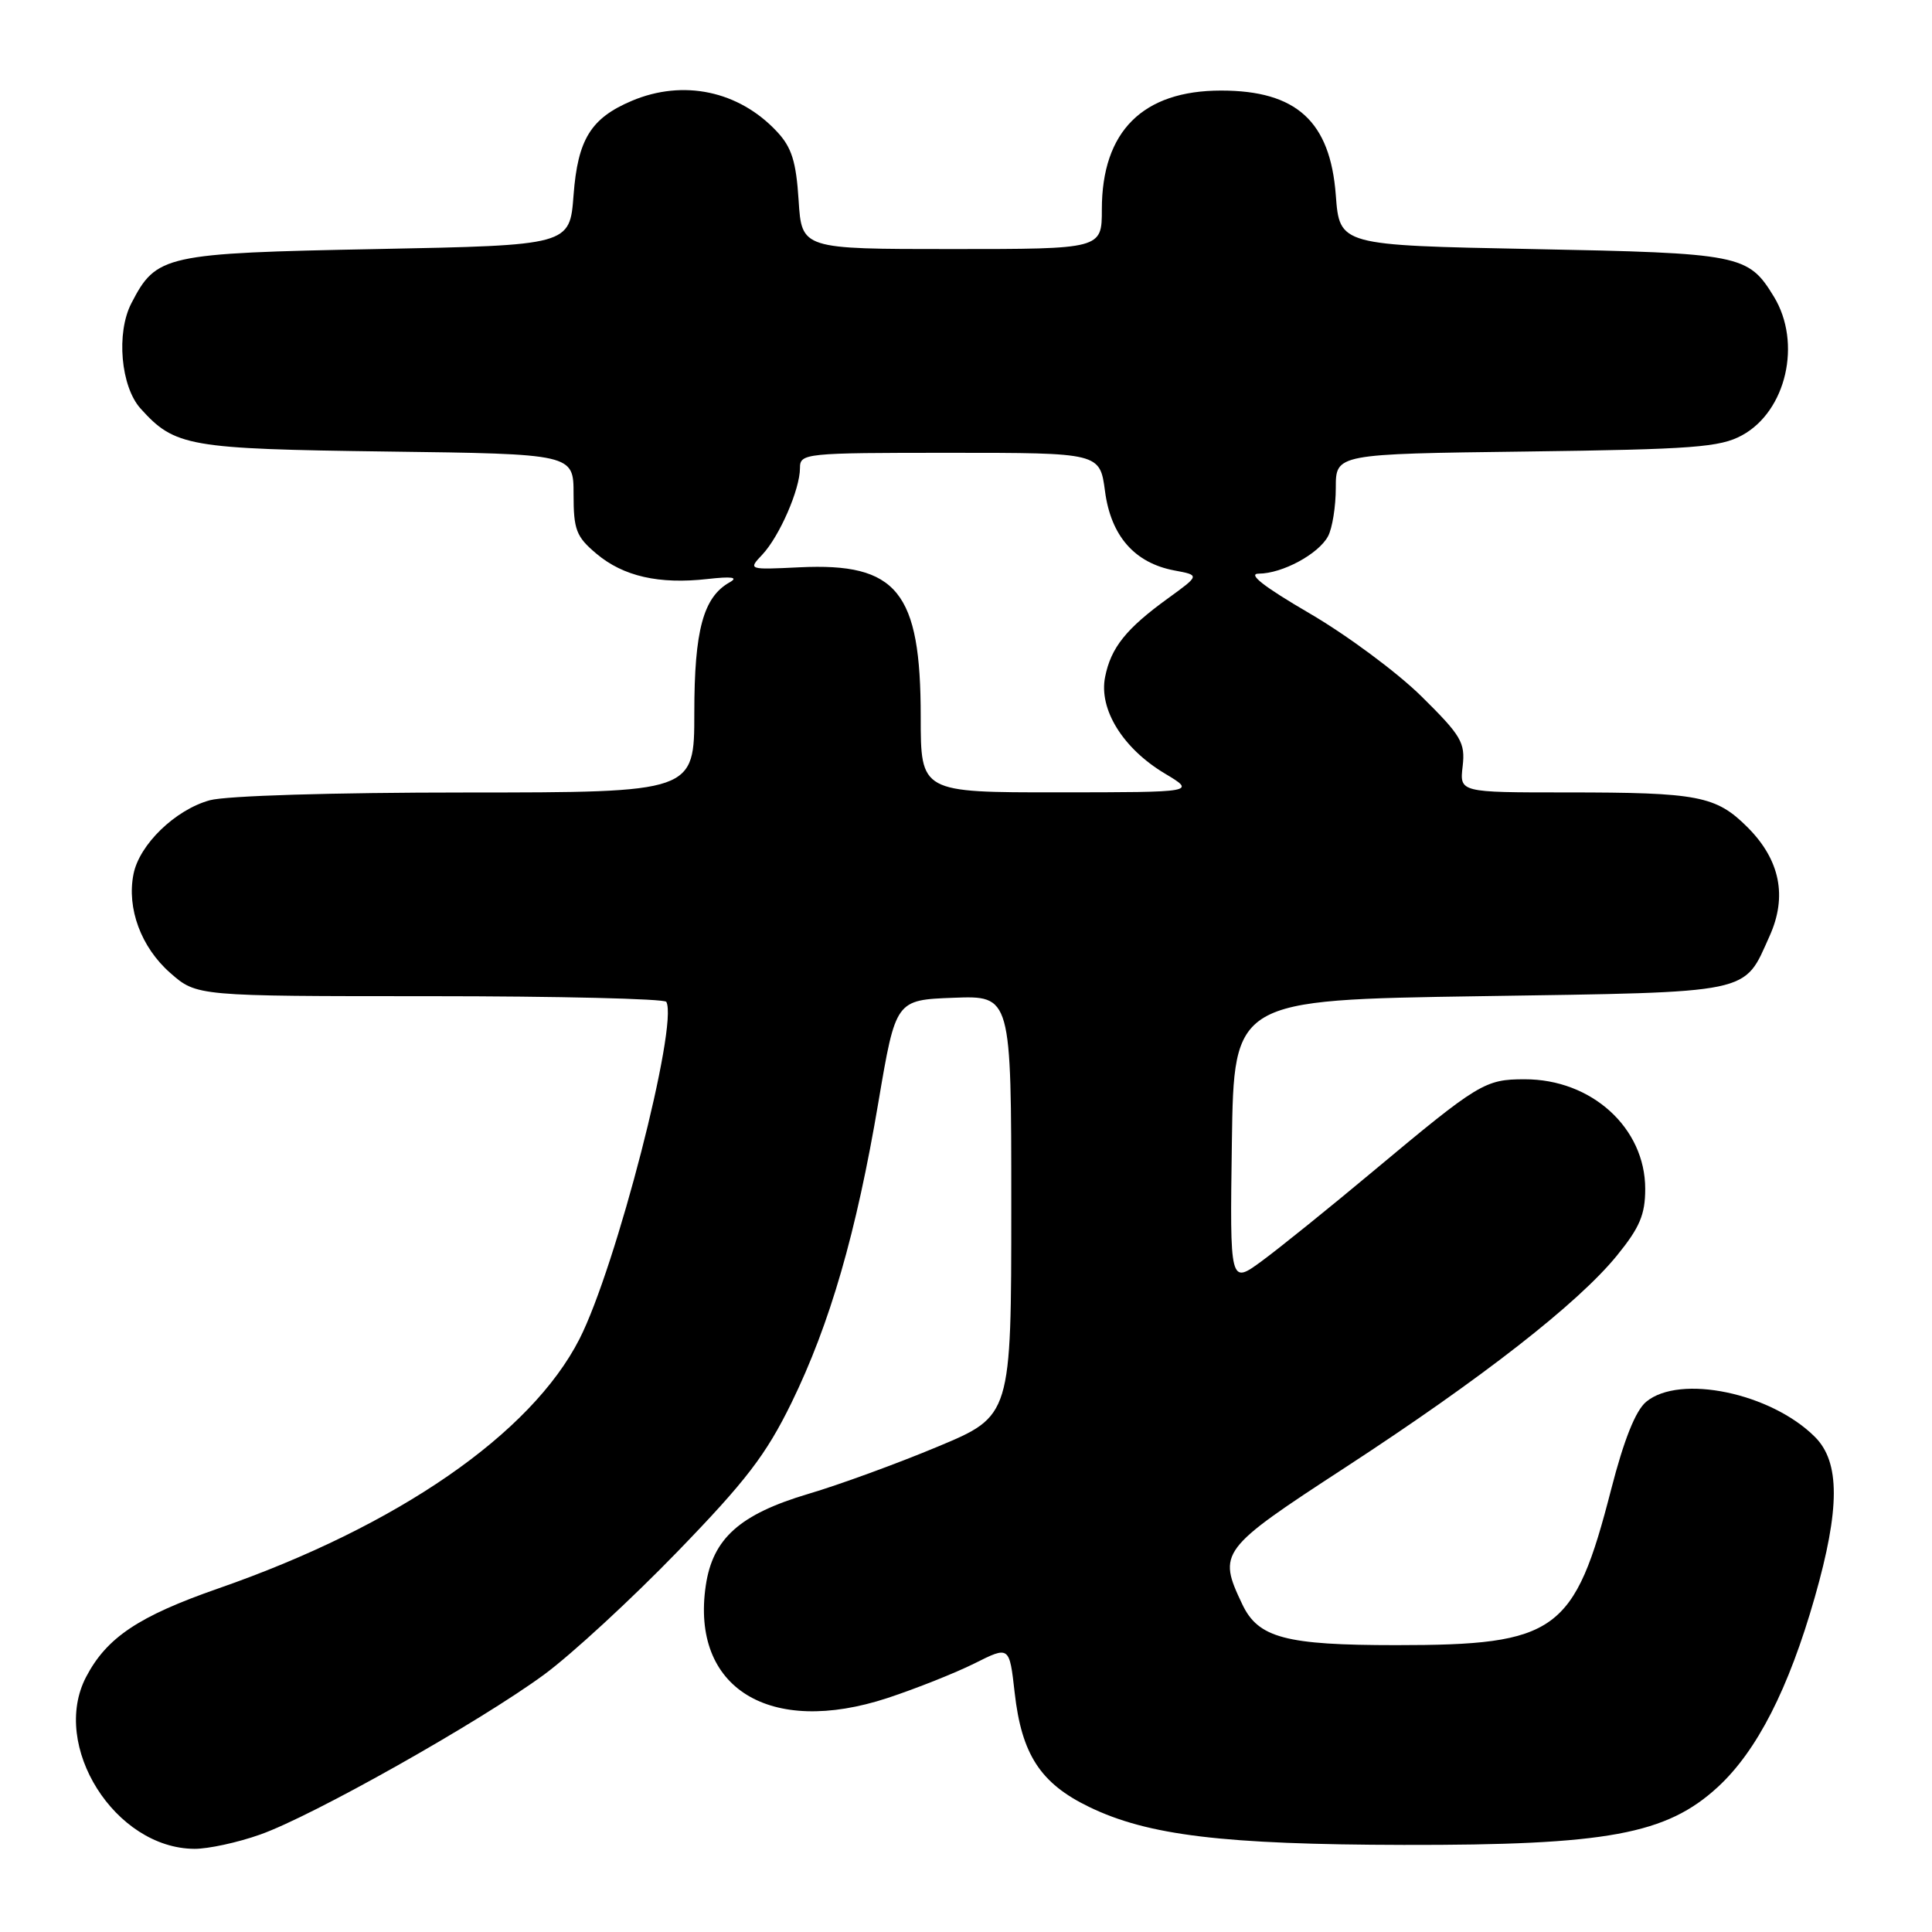 <?xml version="1.0" encoding="UTF-8" standalone="no"?>
<!DOCTYPE svg PUBLIC "-//W3C//DTD SVG 1.1//EN" "http://www.w3.org/Graphics/SVG/1.1/DTD/svg11.dtd" >
<svg xmlns="http://www.w3.org/2000/svg" xmlns:xlink="http://www.w3.org/1999/xlink" version="1.1" viewBox="0 0 256 256">
 <g >
 <path fill="currentColor"
d=" M 34.44 243.10 C 41.37 240.67 63.57 228.16 72.10 221.89 C 75.73 219.22 83.67 211.90 89.74 205.63 C 98.86 196.22 101.50 192.77 104.88 185.87 C 109.98 175.41 113.47 163.37 116.40 146.00 C 118.69 132.50 118.69 132.50 126.34 132.21 C 134.00 131.92 134.00 131.92 134.00 159.77 C 134.00 187.62 134.00 187.62 124.25 191.69 C 118.89 193.93 111.17 196.75 107.10 197.95 C 98.03 200.65 94.44 203.85 93.52 210.09 C 91.51 223.68 101.96 230.14 117.62 224.99 C 121.40 223.74 126.58 221.68 129.13 220.41 C 133.75 218.09 133.75 218.09 134.45 224.30 C 135.37 232.47 137.87 236.31 144.30 239.42 C 152.11 243.21 162.09 244.41 186.00 244.46 C 212.97 244.51 220.81 243.06 227.63 236.78 C 232.81 232.00 237.00 223.80 240.47 211.64 C 243.82 199.90 243.83 193.74 240.49 190.40 C 234.66 184.57 222.56 182.05 218.12 185.75 C 216.72 186.92 215.18 190.77 213.49 197.34 C 208.61 216.31 206.29 217.99 185.00 217.99 C 170.34 217.99 166.72 217.03 164.61 212.58 C 161.33 205.68 161.62 205.29 178.25 194.45 C 196.36 182.64 209.09 172.71 214.25 166.37 C 217.27 162.66 218.00 160.94 218.00 157.53 C 218.00 149.45 210.89 142.99 202.02 143.01 C 196.76 143.01 195.94 143.51 181.93 155.21 C 176.19 160.01 169.58 165.34 167.23 167.07 C 162.96 170.21 162.96 170.21 163.23 151.35 C 163.50 132.50 163.50 132.50 196.15 132.00 C 232.63 131.44 230.99 131.78 234.48 124.03 C 236.85 118.78 235.87 113.94 231.57 109.63 C 227.38 105.45 225.07 105.00 207.58 105.00 C 193.40 105.00 193.40 105.00 193.81 101.53 C 194.17 98.40 193.63 97.48 188.36 92.28 C 185.14 89.10 178.45 84.14 173.50 81.26 C 167.42 77.71 165.25 76.01 166.80 76.01 C 169.92 76.00 174.71 73.41 175.97 71.06 C 176.54 70.00 177.00 67.11 177.00 64.64 C 177.00 60.15 177.00 60.15 202.25 59.83 C 224.37 59.54 227.91 59.27 230.83 57.68 C 236.70 54.48 238.78 45.43 235.05 39.31 C 231.64 33.73 230.70 33.54 203.00 33.00 C 177.50 32.50 177.50 32.50 177.00 25.85 C 176.26 16.08 171.79 12.00 161.80 12.00 C 151.42 12.00 146.00 17.40 146.00 27.75 C 146.00 33.00 146.00 33.00 126.12 33.00 C 106.23 33.00 106.23 33.00 105.82 26.53 C 105.49 21.39 104.90 19.52 102.95 17.44 C 97.91 12.04 90.54 10.48 83.72 13.36 C 78.29 15.66 76.56 18.46 76.00 25.85 C 75.50 32.50 75.50 32.50 49.95 33.00 C 21.74 33.55 20.72 33.78 17.41 40.18 C 15.37 44.11 16.00 51.23 18.63 54.14 C 23.18 59.18 24.93 59.48 51.25 59.83 C 76.00 60.15 76.00 60.15 76.00 65.49 C 76.00 70.20 76.35 71.12 79.03 73.37 C 82.59 76.37 87.33 77.45 93.76 76.72 C 96.98 76.36 97.87 76.49 96.70 77.15 C 93.19 79.11 92.00 83.50 92.00 94.45 C 92.00 105.00 92.00 105.00 61.75 105.01 C 44.08 105.01 29.96 105.44 27.79 106.04 C 23.21 107.31 18.47 111.90 17.69 115.82 C 16.78 120.37 18.70 125.53 22.56 128.92 C 26.07 132.00 26.07 132.00 56.98 132.00 C 73.97 132.00 88.06 132.34 88.29 132.75 C 89.91 135.76 81.62 167.95 76.78 177.43 C 70.37 190.00 52.69 202.21 28.92 210.48 C 18.36 214.16 14.14 216.98 11.41 222.20 C 6.65 231.31 15.24 244.93 25.77 244.98 C 27.58 244.99 31.48 244.15 34.44 243.10 Z  M 122.00 94.97 C 122.00 78.39 118.89 74.55 105.95 75.17 C 99.13 75.50 99.12 75.49 101.01 73.49 C 103.29 71.06 106.00 64.84 106.00 62.03 C 106.00 60.06 106.56 60.00 125.87 60.00 C 145.74 60.00 145.74 60.00 146.42 65.09 C 147.20 71.02 150.34 74.60 155.62 75.59 C 158.99 76.22 158.99 76.22 154.77 79.28 C 149.20 83.31 147.20 85.82 146.43 89.71 C 145.58 93.98 148.78 99.16 154.32 102.48 C 158.50 104.98 158.50 104.98 140.25 104.99 C 122.00 105.00 122.00 105.00 122.00 94.97 Z "/>
</g>
</svg>